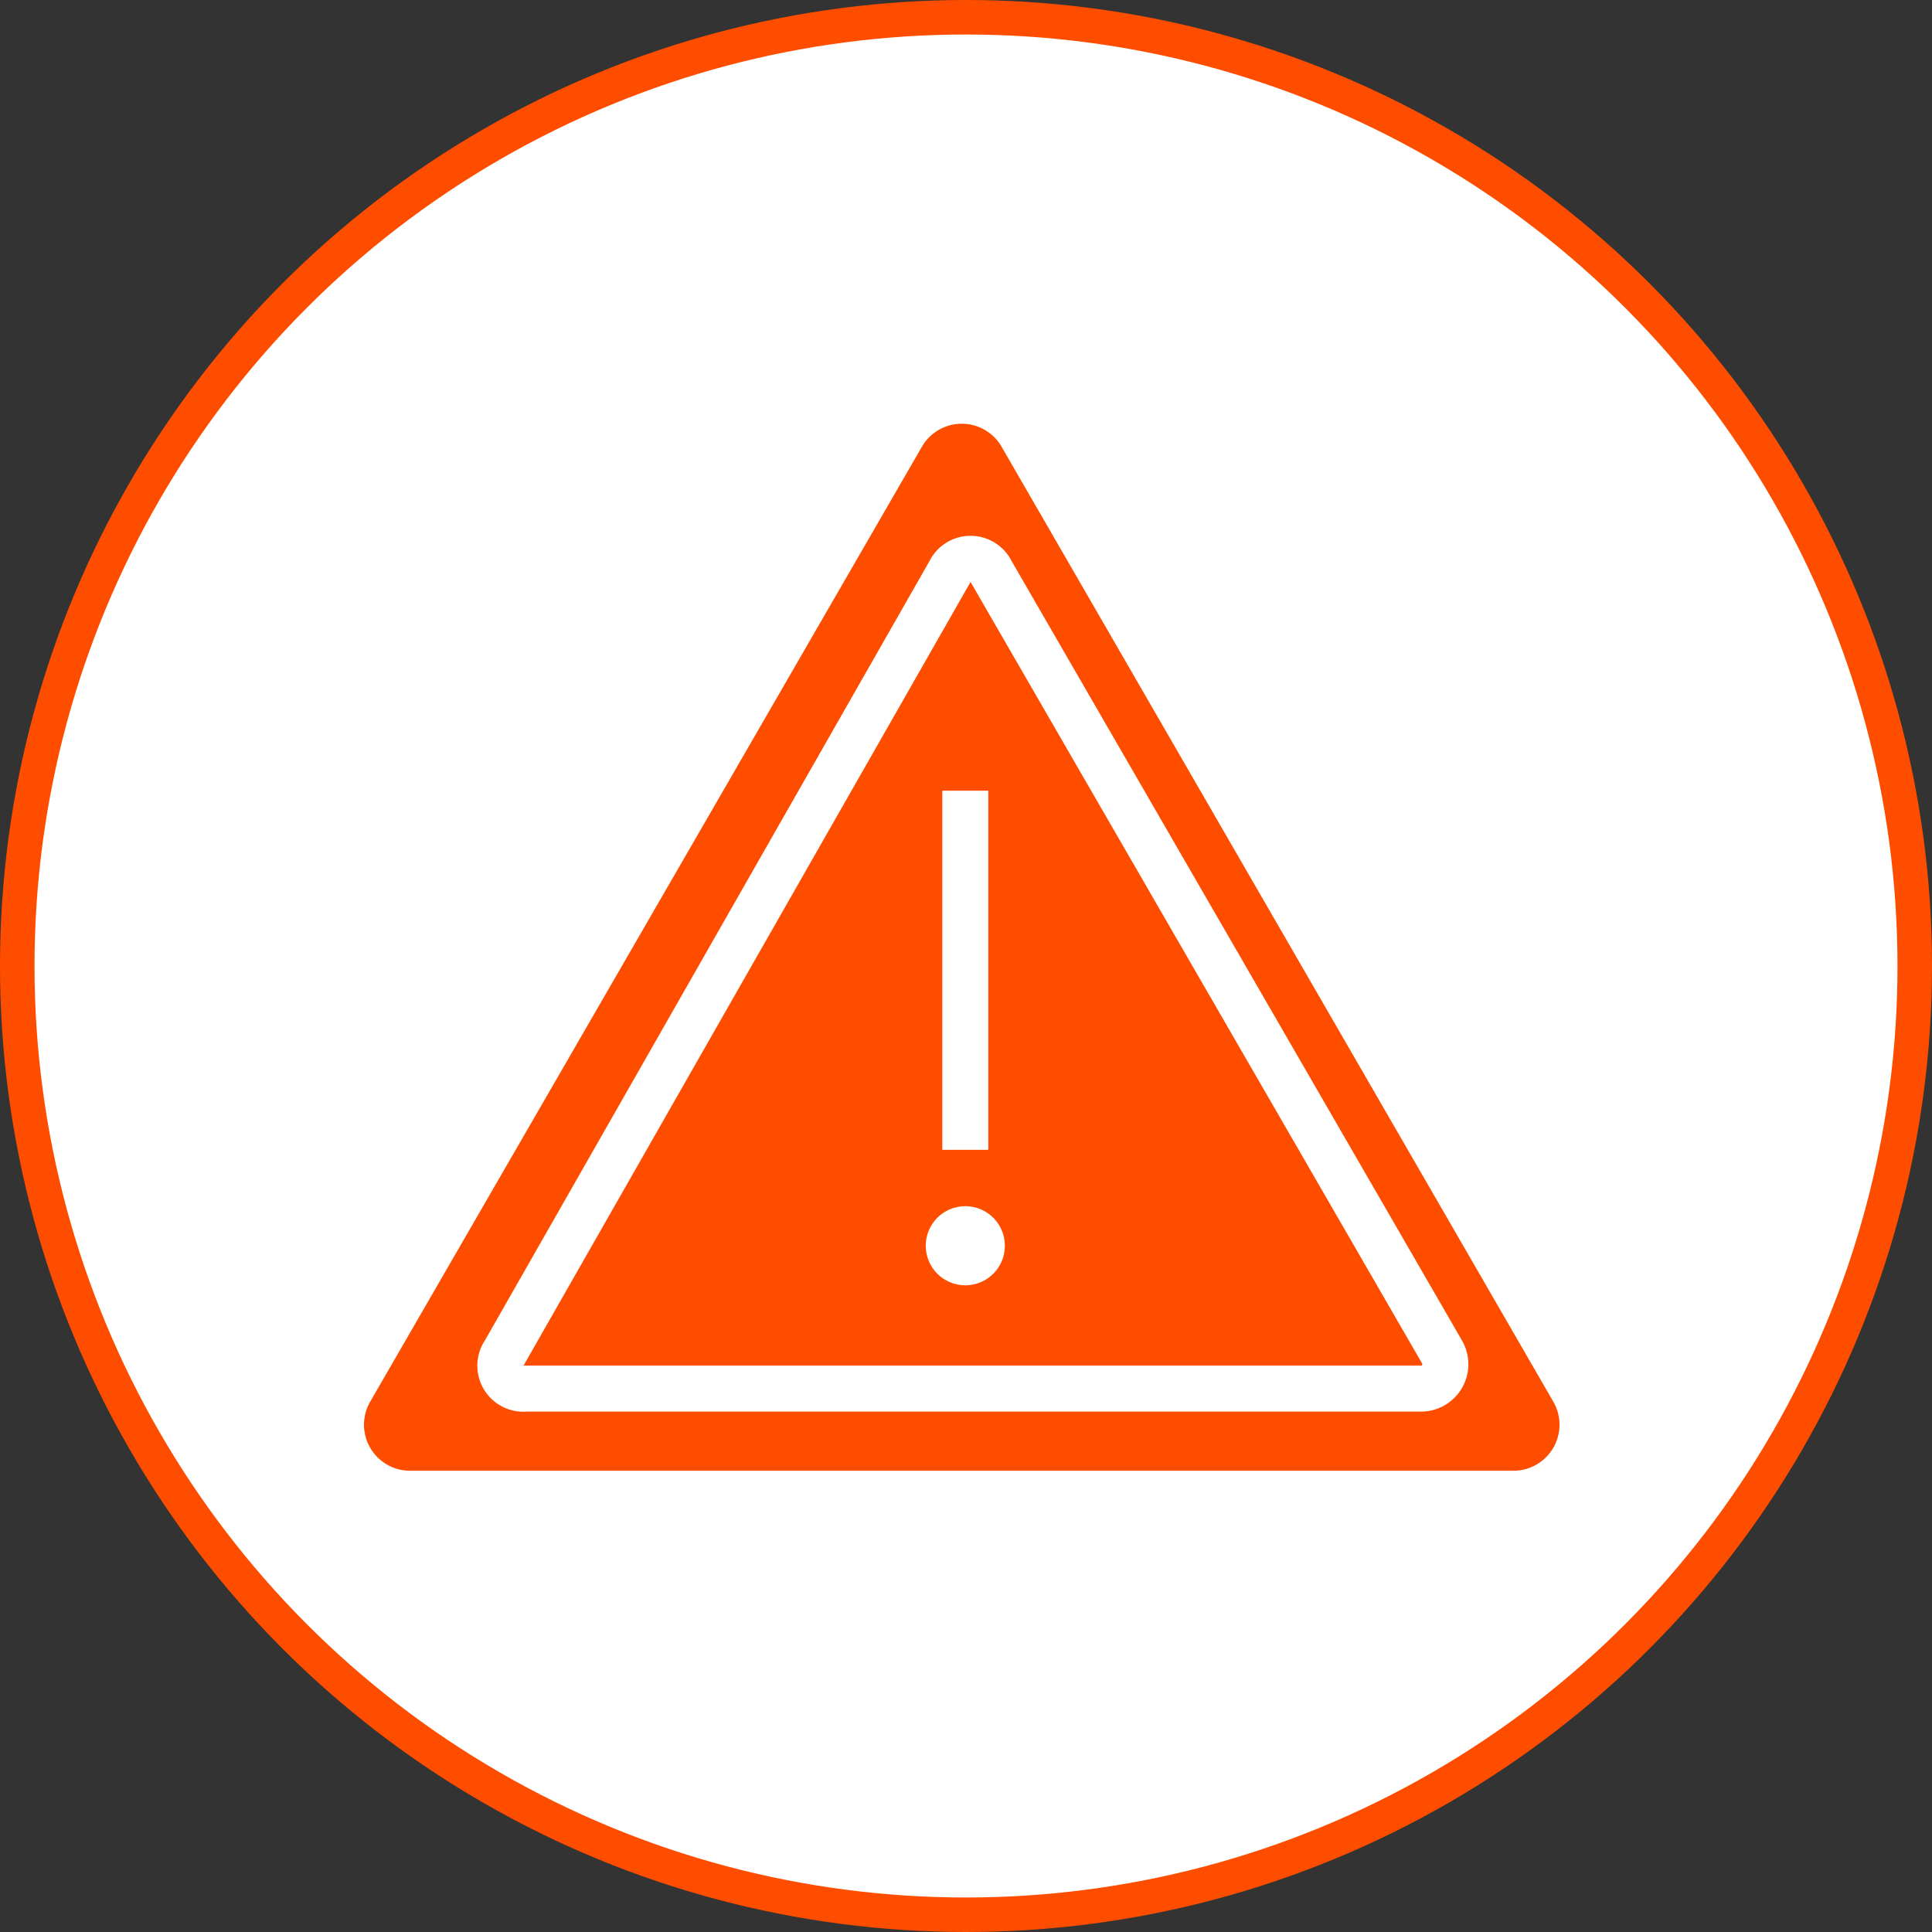 <svg xmlns="http://www.w3.org/2000/svg" viewBox="0 0 83.98 83.98"><rect x="0" y="0" width="83.98" height="83.98" fill="#333333" stroke="none"/><defs><style>.cls-1,.cls-4{fill:#fff;}.cls-1{stroke:#ff4d00;stroke-width:1.5px;}.cls-1,.cls-3{stroke-miterlimit:10;}.cls-2{fill:#ff4d00;}.cls-3{fill:none;stroke:#fff;stroke-width:2px;}</style></defs><g id="Capa_2" data-name="Capa 2"><circle class="cls-1" cx="41.99" cy="41.99" r="41.24"/></g><g id="Capa_10" data-name="Capa 10"><path class="cls-2" d="M48,27.17,24,68.71a2,2,0,0,0,1.72,3h48a2,2,0,0,0,1.71-3l-24-41.54A2,2,0,0,0,48,27.17Z" transform="translate(-7.91 -7.78)"/><path class="cls-3" d="M49.19,32.65,29.84,66.57a1,1,0,0,0,.91,1.57H69.68a1.06,1.06,0,0,0,.92-1.58L51,32.64A1,1,0,0,0,49.19,32.65Z" transform="translate(-7.91 -7.78)"/><line class="cls-3" x1="41.96" y1="34.37" x2="41.96" y2="49.98"/><circle class="cls-4" cx="41.96" cy="54.15" r="1.72"/></g></svg>